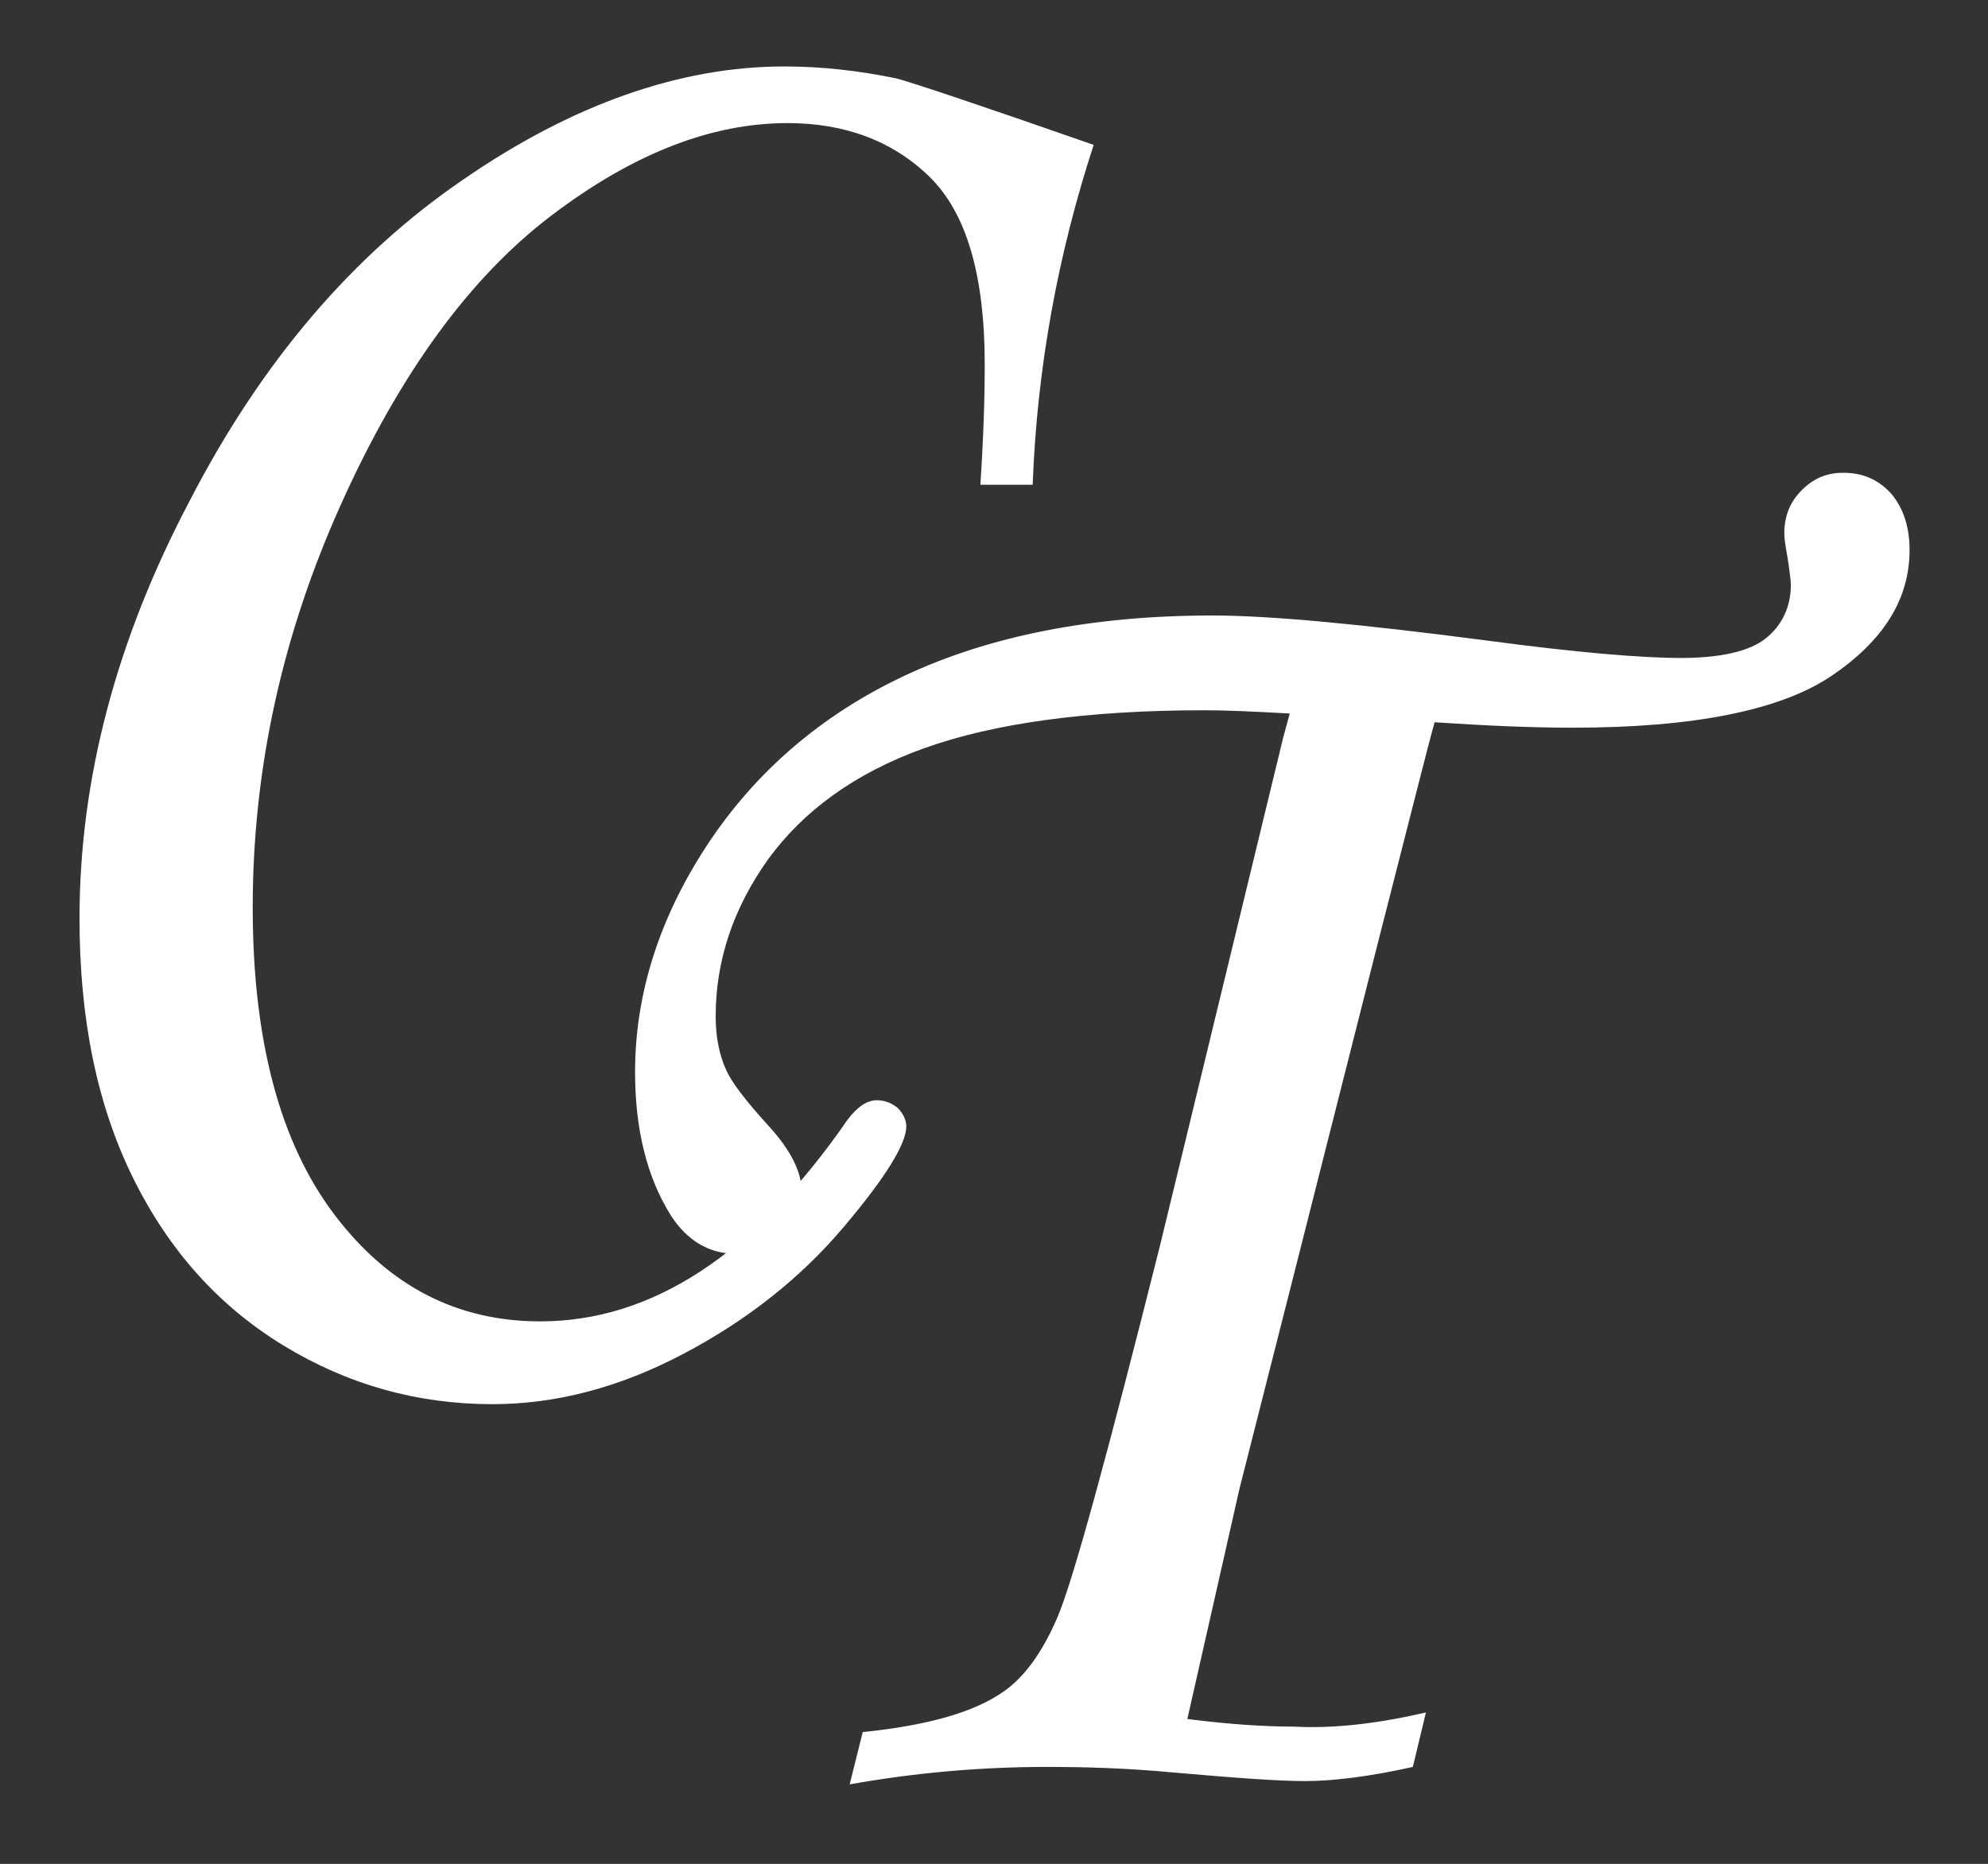 <?xml version="1.0" encoding="utf-8"?>
<!-- Generator: Adobe Illustrator 22.0.1, SVG Export Plug-In . SVG Version: 6.00 Build 0)  -->
<svg version="1.1" id="圖層_1" xmlns="http://www.w3.org/2000/svg" xmlns:xlink="http://www.w3.org/1999/xlink" x="0px" y="0px"
	 viewBox="0 0 182.5 171.1" style="enable-background:new 0 0 182.5 171.1;" xml:space="preserve">
<rect x="0" y="0" width="182.5" height="171.1" fill="#333333" stroke="none"/>
<style type="text/css">
	.st0{fill:#FFFFFF;}
</style>
<g>
	<g>
		<path class="st0" d="M94.8,44.5H90c0.3-4.6,0.4-8.2,0.4-11c0-8.3-1.7-14-5.1-17.3s-7.8-4.9-13-4.9c-7,0-14.2,2.8-21.7,8.5
			c-7.5,5.7-13.9,14.5-19.3,26.5c-5.4,12-8.1,24.3-8.1,37c0,12.2,2.5,21.6,7.5,28.2s11.3,9.8,18.9,9.8c10.3,0,19.7-6.2,28.2-18.5
			c0.9-1.2,1.8-1.8,2.7-1.8c0.8,0,1.4,0.3,1.9,0.7c0.5,0.5,0.8,1.1,0.8,1.7c0,1.6-1.9,4.7-5.8,9.3c-3.9,4.6-8.8,8.5-14.7,11.6
			c-5.9,3.1-11.7,4.6-17.5,4.6c-6.9,0-13.3-1.8-19.2-5.4c-5.9-3.6-10.5-8.7-13.8-15.4c-3.3-6.7-4.9-14.6-4.9-23.8
			c0-12.8,3.4-25.6,10.1-38.3C24,33.2,32.4,23.4,42.5,16.5C52.5,9.6,62.4,6.1,72,6.1c3.5,0,6.9,0.4,10.3,1.1
			c1.5,0.4,7.5,2.4,18.1,6.1C97.1,23.4,95.2,33.8,94.8,44.5z"/>
	</g>
	<g>
		<path class="st0" d="M130.9,157.2l-1.2,5c-4,0.9-7.4,1.3-9.9,1.3c-2.5,0-6.5-0.3-12.2-0.8c-4.3-0.4-8.1-0.5-11.5-0.5
			c-5.9,0-11.9,0.5-18.1,1.6l1.2-4.8c5.9-0.6,10.2-1.8,12.9-3.7c1.9-1.3,3.6-3.6,5-6.9c1.4-3.3,4.5-14.6,9.4-34.1l11.3-46.6l0.6-2.2
			c-3.5-0.2-6.1-0.3-7.8-0.3c-10.8,0-19.4,1.2-25.8,3.5c-6.4,2.3-11.1,5.8-14.3,10.2c-3.2,4.5-4.8,9.3-4.8,14.4c0,1.8,0.3,3.5,1,5
			c0.5,1.1,1.8,2.8,3.9,5.1c2,2.2,3,4.2,3,6c0,1.6-0.6,2.9-1.8,4c-1.2,1.1-2.6,1.7-4.2,1.7c-2.5,0-4.5-1.2-6-3.5
			c-2.2-3.5-3.3-7.9-3.3-13.2c0-7.1,2.2-14.1,6.6-20.8c4.4-6.7,10.5-12,18.2-15.6s17.1-5.5,28.2-5.5c5.3,0,13.7,0.8,25.2,2.3
			c8.2,1.1,14.2,1.6,17.8,1.6s6.3-0.6,7.8-1.8c1.5-1.2,2.3-2.9,2.3-4.9c0-0.4-0.1-1.2-0.3-2.5c-0.2-1.1-0.3-1.8-0.3-2.2
			c0-1.6,0.5-2.9,1.6-4s2.3-1.6,3.8-1.6c1.8,0,3.2,0.6,4.4,1.9c1.1,1.3,1.7,3,1.7,5.2c0,4.5-2.4,8.3-7.1,11.5
			c-4.7,3.2-12.7,4.8-23.8,4.8c-4,0-8.2-0.2-12.7-0.5c-0.6,2.1-2.4,9.3-5.5,21.4l-7.7,30.4l-4.7,18.5l-4.8,21.2
			c3.9,0.5,7.2,0.7,9.8,0.7C122.5,158.7,126.6,158.2,130.9,157.2z"/>
	</g>
</g>
</svg>
